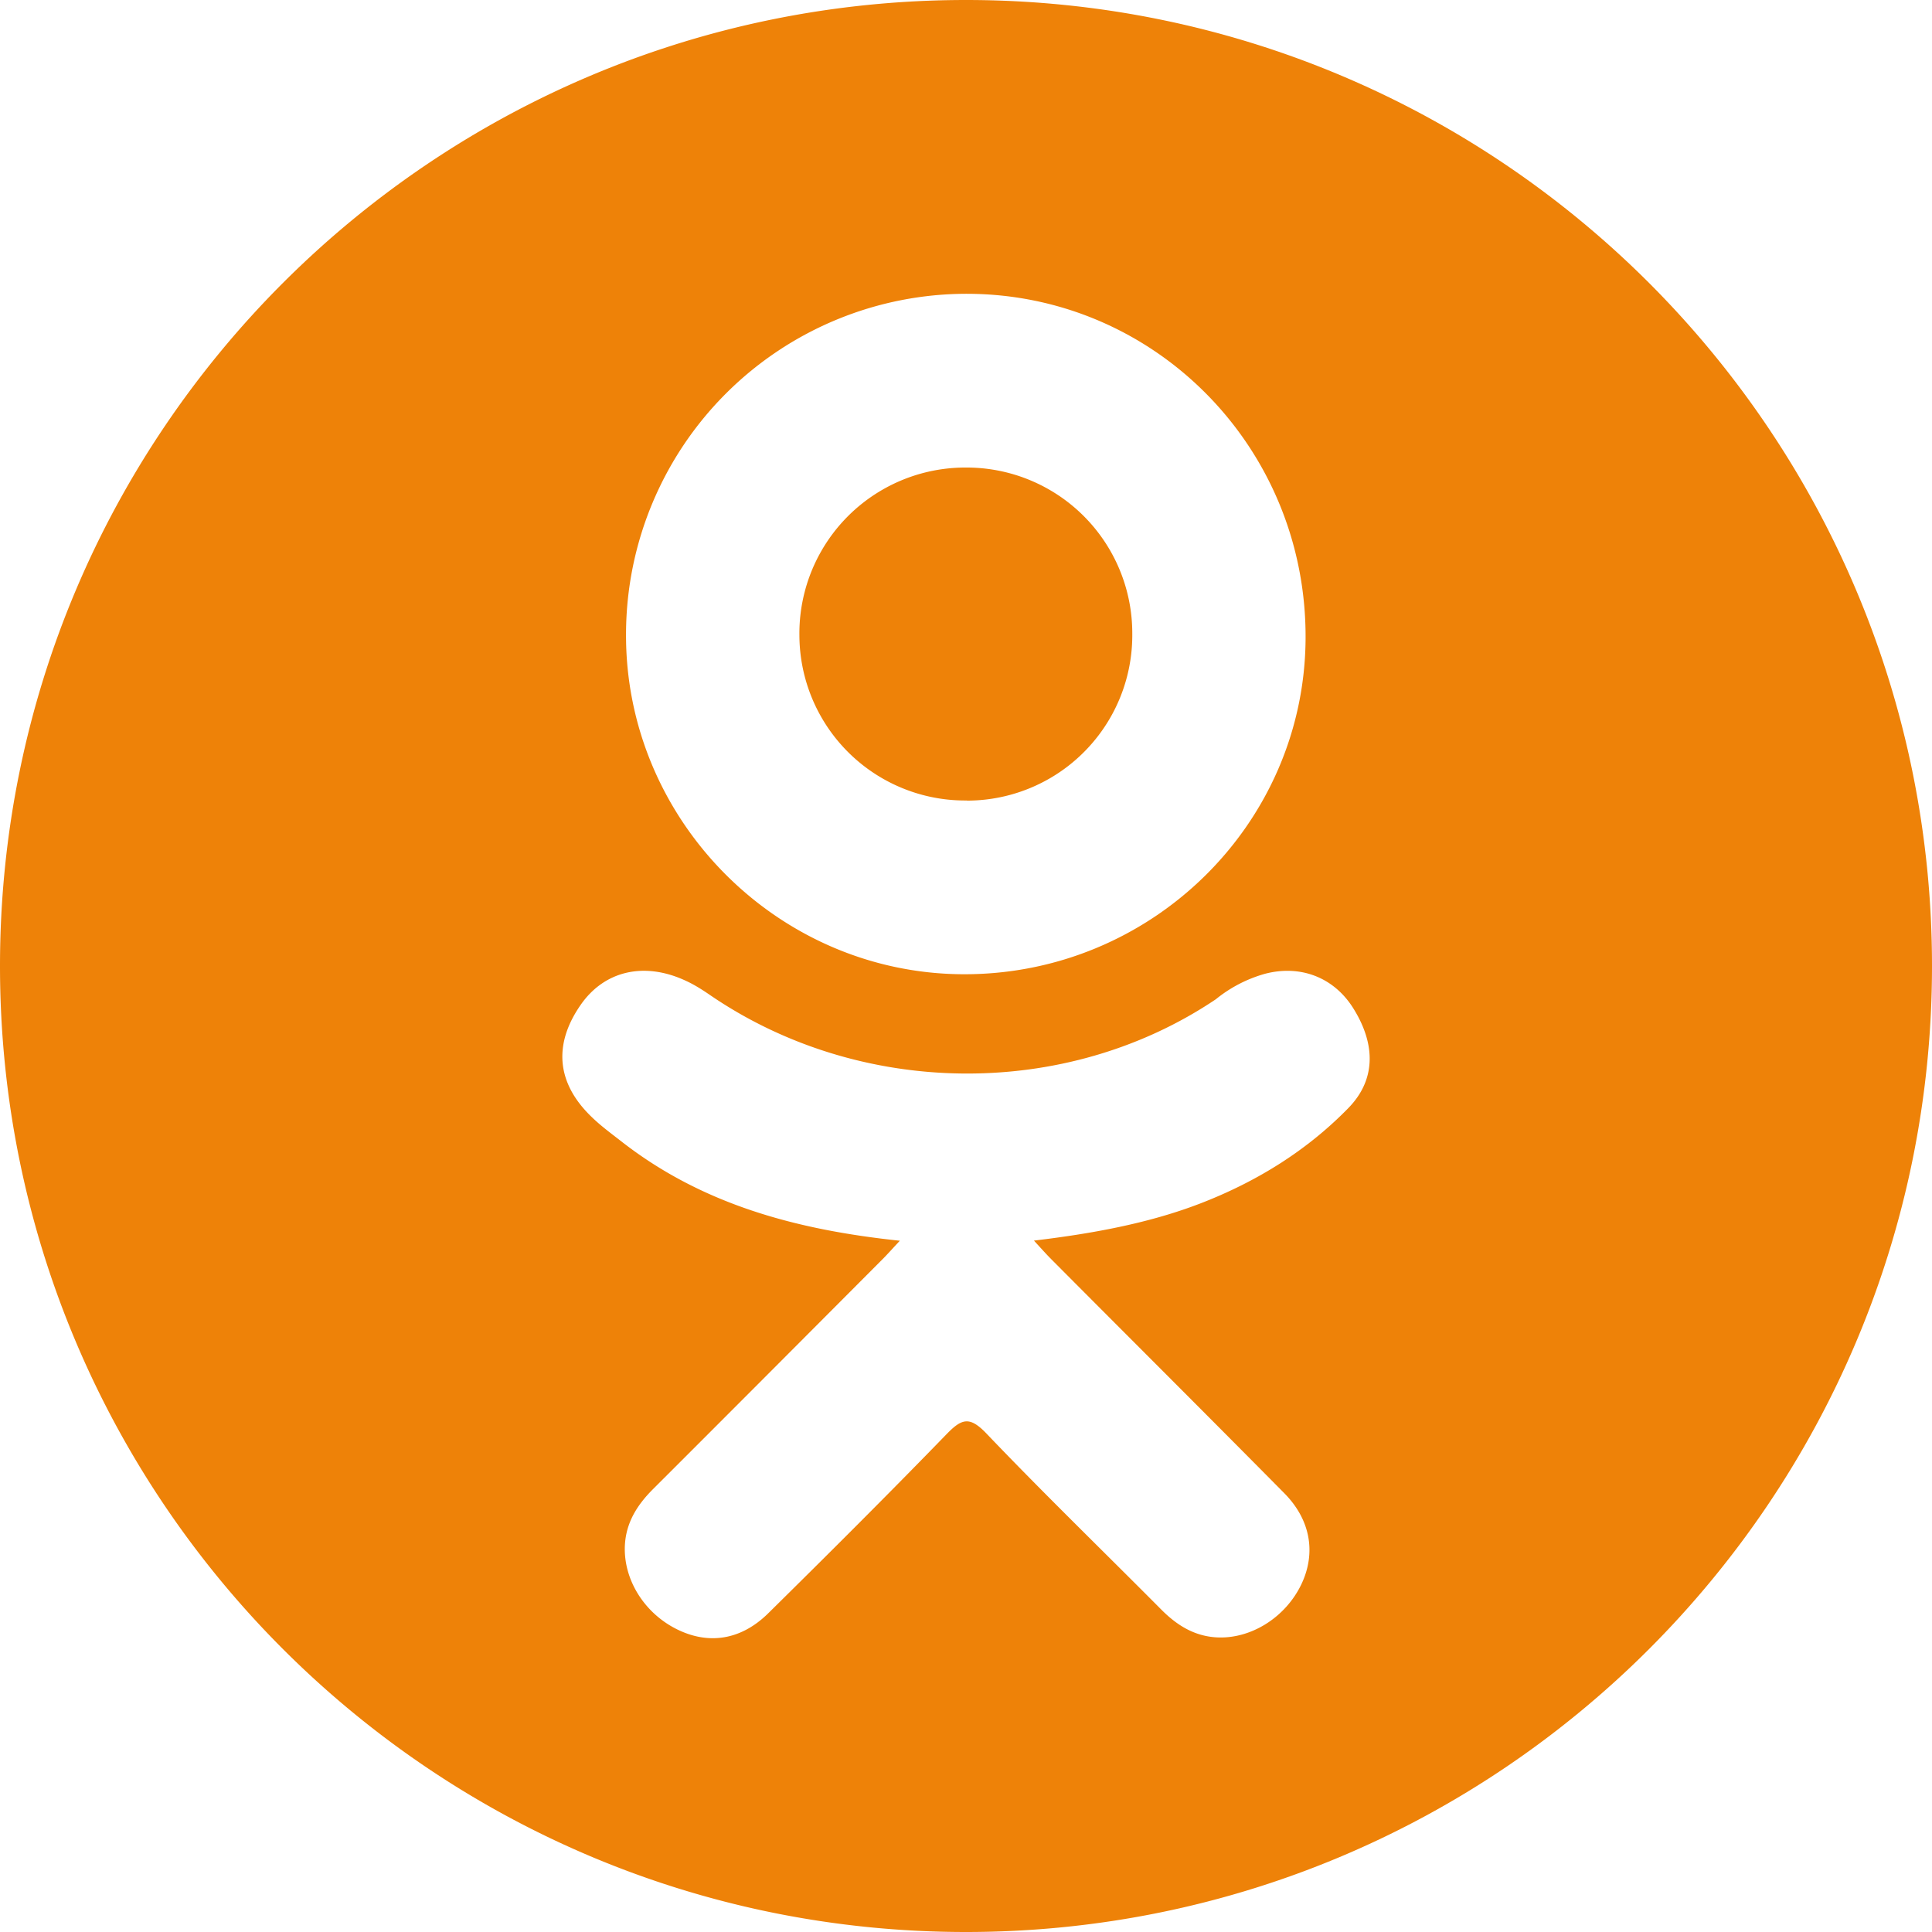 <svg width="30" height="30" viewBox="0 0 30 30" fill="none" xmlns="http://www.w3.org/2000/svg">
    <path d="M15.014 12.432a2.568 2.568 0 002.568-2.591A2.573 2.573 0 0015 7.26a2.577 2.577 0 00-2.587 2.61 2.574 2.574 0 002.601 2.56z" fill="#EE8208"/>
    <path d="M15 0C6.716 0 0 6.716 0 15c0 8.284 6.716 15 15 15 8.284 0 15-6.716 15-15 0-8.284-6.716-15-15-15zm.021 4.562c2.922.008 5.267 2.397 5.252 5.351-.014 2.886-2.398 5.225-5.315 5.215-2.887-.01-5.255-2.403-5.237-5.295a5.292 5.292 0 015.3-5.271zm5.918 12.642c-.646.663-1.424 1.143-2.287 1.478-.817.317-1.711.476-2.597.582.134.146.197.217.28.3 1.203 1.209 2.41 2.411 3.608 3.623.408.413.493.925.269 1.404-.246.525-.796.87-1.336.833-.342-.024-.608-.193-.845-.432-.907-.913-1.832-1.809-2.72-2.739-.26-.27-.383-.219-.612.016-.912.94-1.84 1.865-2.772 2.784-.42.413-.918.488-1.404.252-.516-.25-.845-.777-.82-1.308.018-.358.194-.632.44-.877 1.19-1.188 2.377-2.379 3.563-3.569.079-.079.152-.163.267-.285-1.619-.17-3.078-.568-4.328-1.545-.155-.121-.315-.238-.456-.375-.547-.525-.602-1.127-.17-1.746.37-.53.992-.672 1.638-.367.125.058.244.133.358.211 2.329 1.6 5.527 1.644 7.865.072a2.12 2.12 0 01.766-.396c.557-.144 1.078.062 1.376.55.343.557.339 1.101-.083 1.534z" fill="#EE8208"/>
</svg>
